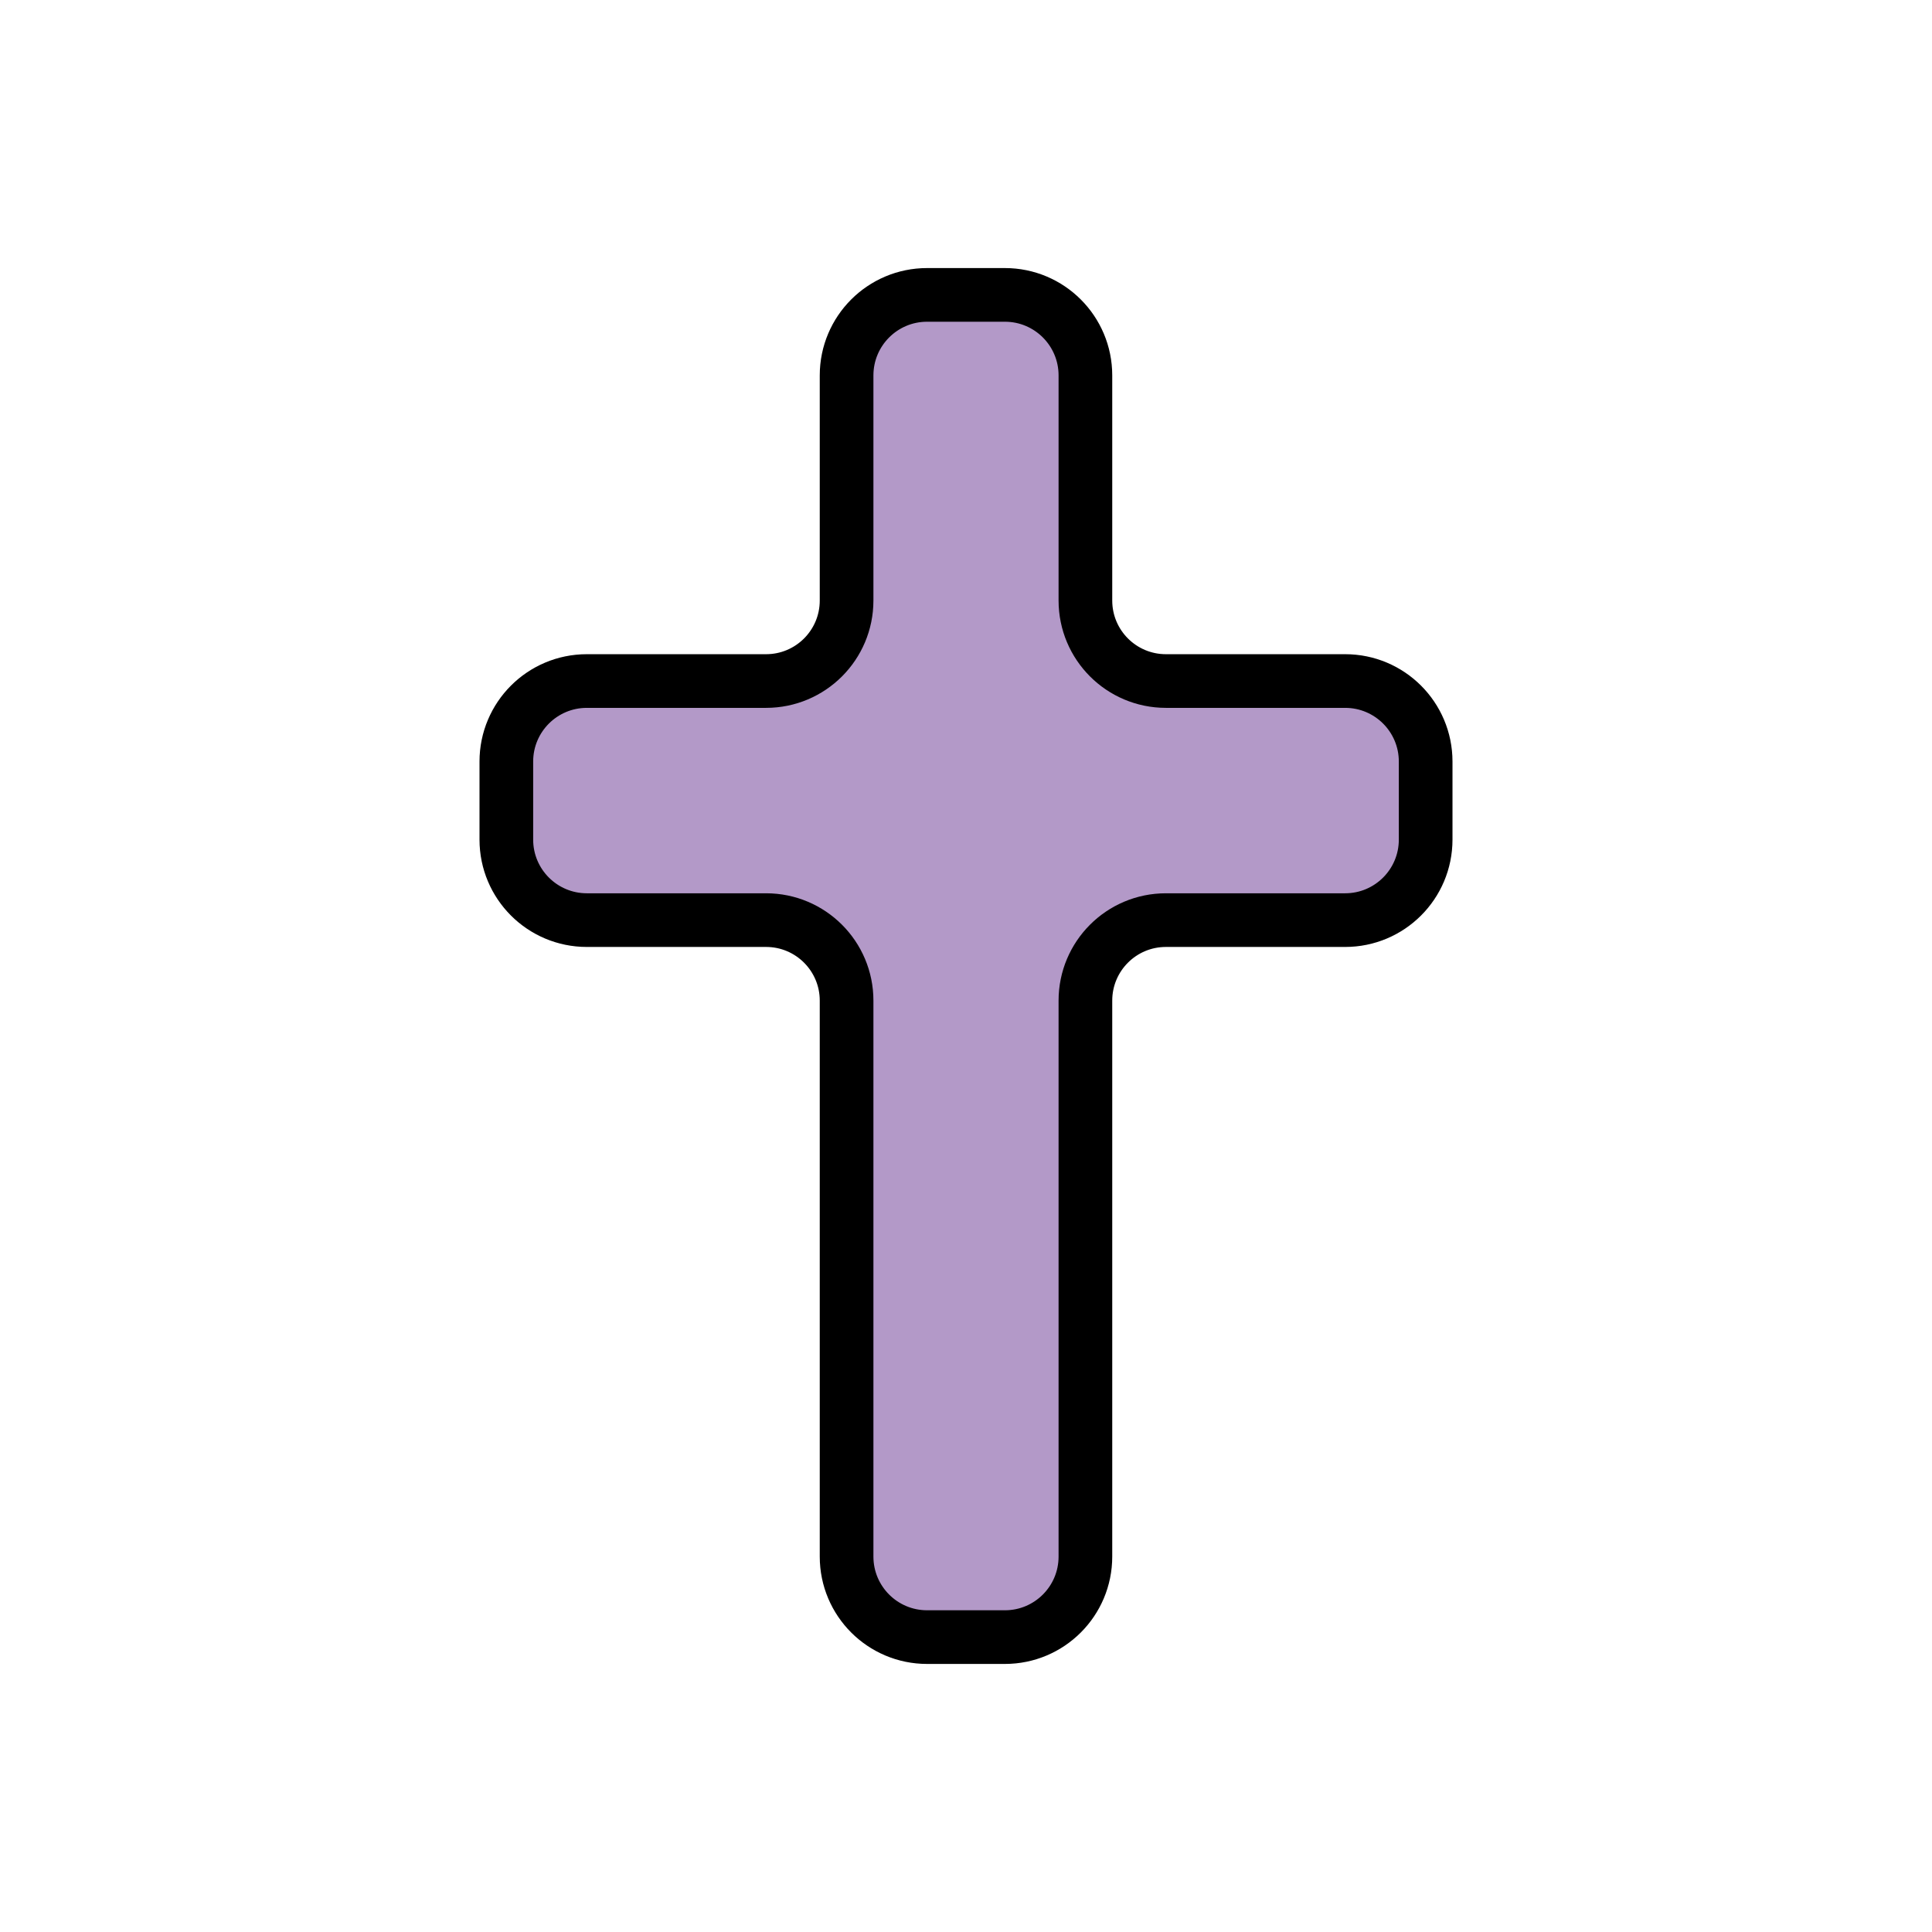 <?xml version="1.0" encoding="UTF-8"?>
<svg id="a" viewBox="0 0 72 72" xmlns="http://www.w3.org/2000/svg"><g id="b"><path d="m53.13 28.38v2.91c0 1.657-1.343 3-3 3h-6.68c-1.657 0-3 1.343-3 3v20.72c0 1.657-1.343 3-3 3h-2.9c-1.657 0-3-1.343-3-3v-20.72c0-1.657-1.343-3-3-3h-6.68c-1.657 0-3-1.343-3-3v-2.91c0-1.657 1.343-3 3-3h6.68c1.657 0 3-1.343 3-3v-8.39c0-1.657 1.343-3 3-3h2.9c1.657 0 3 1.343 3 3v8.39c0 1.657 1.343 3 3 3h6.68c1.657 0 3 1.343 3 3z" fill="#B399C8" stroke-linecap="round" stroke-linejoin="round" stroke-miterlimit="10" stroke-width="2"/></g><g id="c"><path d="m53.13 28.38v2.91c0 1.657-1.343 3-3 3h-6.68c-1.657 0-3 1.343-3 3v20.72c0 1.657-1.343 3-3 3h-2.9c-1.657 0-3-1.343-3-3v-20.72c0-1.657-1.343-3-3-3h-6.68c-1.657 0-3-1.343-3-3v-2.91c0-1.657 1.343-3 3-3h6.68c1.657 0 3-1.343 3-3v-8.39c0-1.657 1.343-3 3-3h2.9c1.657 0 3 1.343 3 3v8.39c0 1.657 1.343 3 3 3h6.68c1.657 0 3 1.343 3 3z" fill="none" stroke="#000" stroke-linecap="round" stroke-linejoin="round" stroke-miterlimit="10" stroke-width="2"/></g></svg>
